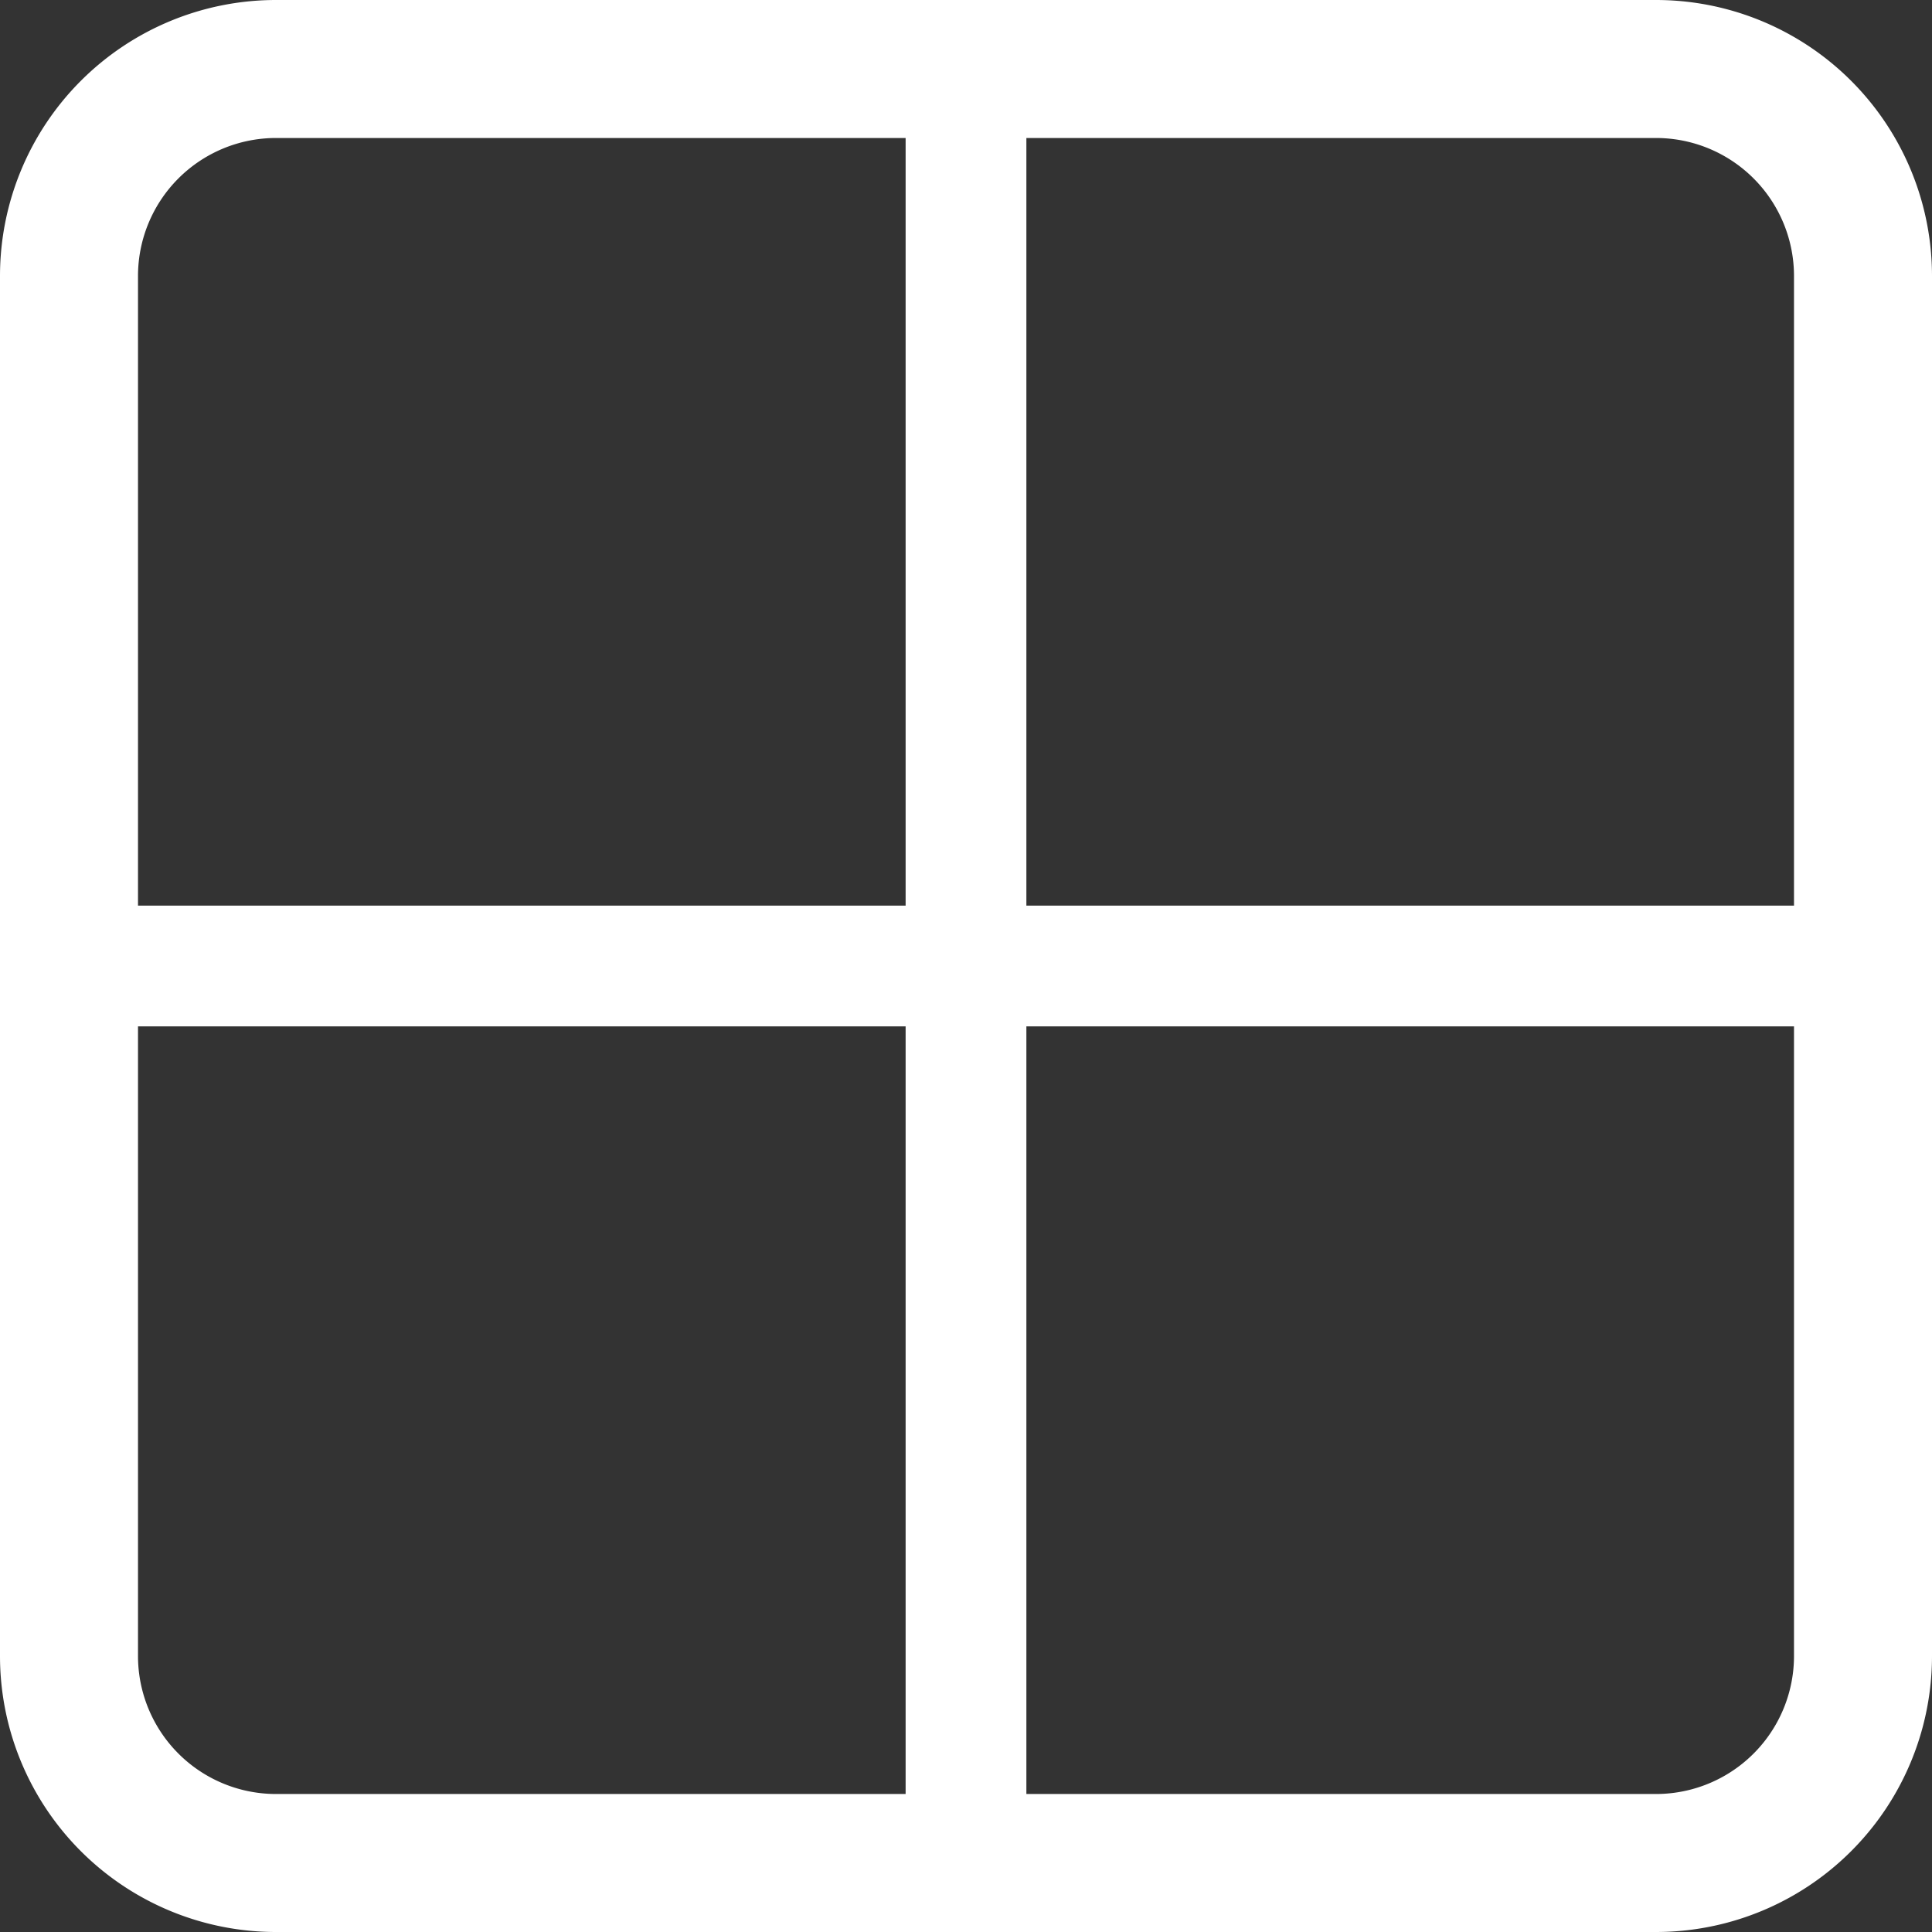 <svg xmlns="http://www.w3.org/2000/svg" width="28" height="28" viewBox="0 0 28 28"><rect x="0" y="0" width="28" height="28" fill="#333333" stroke="none"/><g transform="translate(-594.25 -7090)"><path d="M4,2A2,2,0,0,0,2,4V24a2,2,0,0,0,2,2H24a2,2,0,0,0,2-2V4a2,2,0,0,0-2-2H4M4,0H24a4,4,0,0,1,4,4V24a4,4,0,0,1-4,4H4a4,4,0,0,1-4-4V4A4,4,0,0,1,4,0Z" transform="translate(594.25 7090)" fill="#fff"/><path d="M27.125.75H0V-1H27.125Z" transform="translate(594.688 7104.125)" fill="#fff"/><path d="M27.125,1.75H0V0H27.125Z" transform="translate(609.125 7090) rotate(90)" fill="#fff"/></g></svg>
